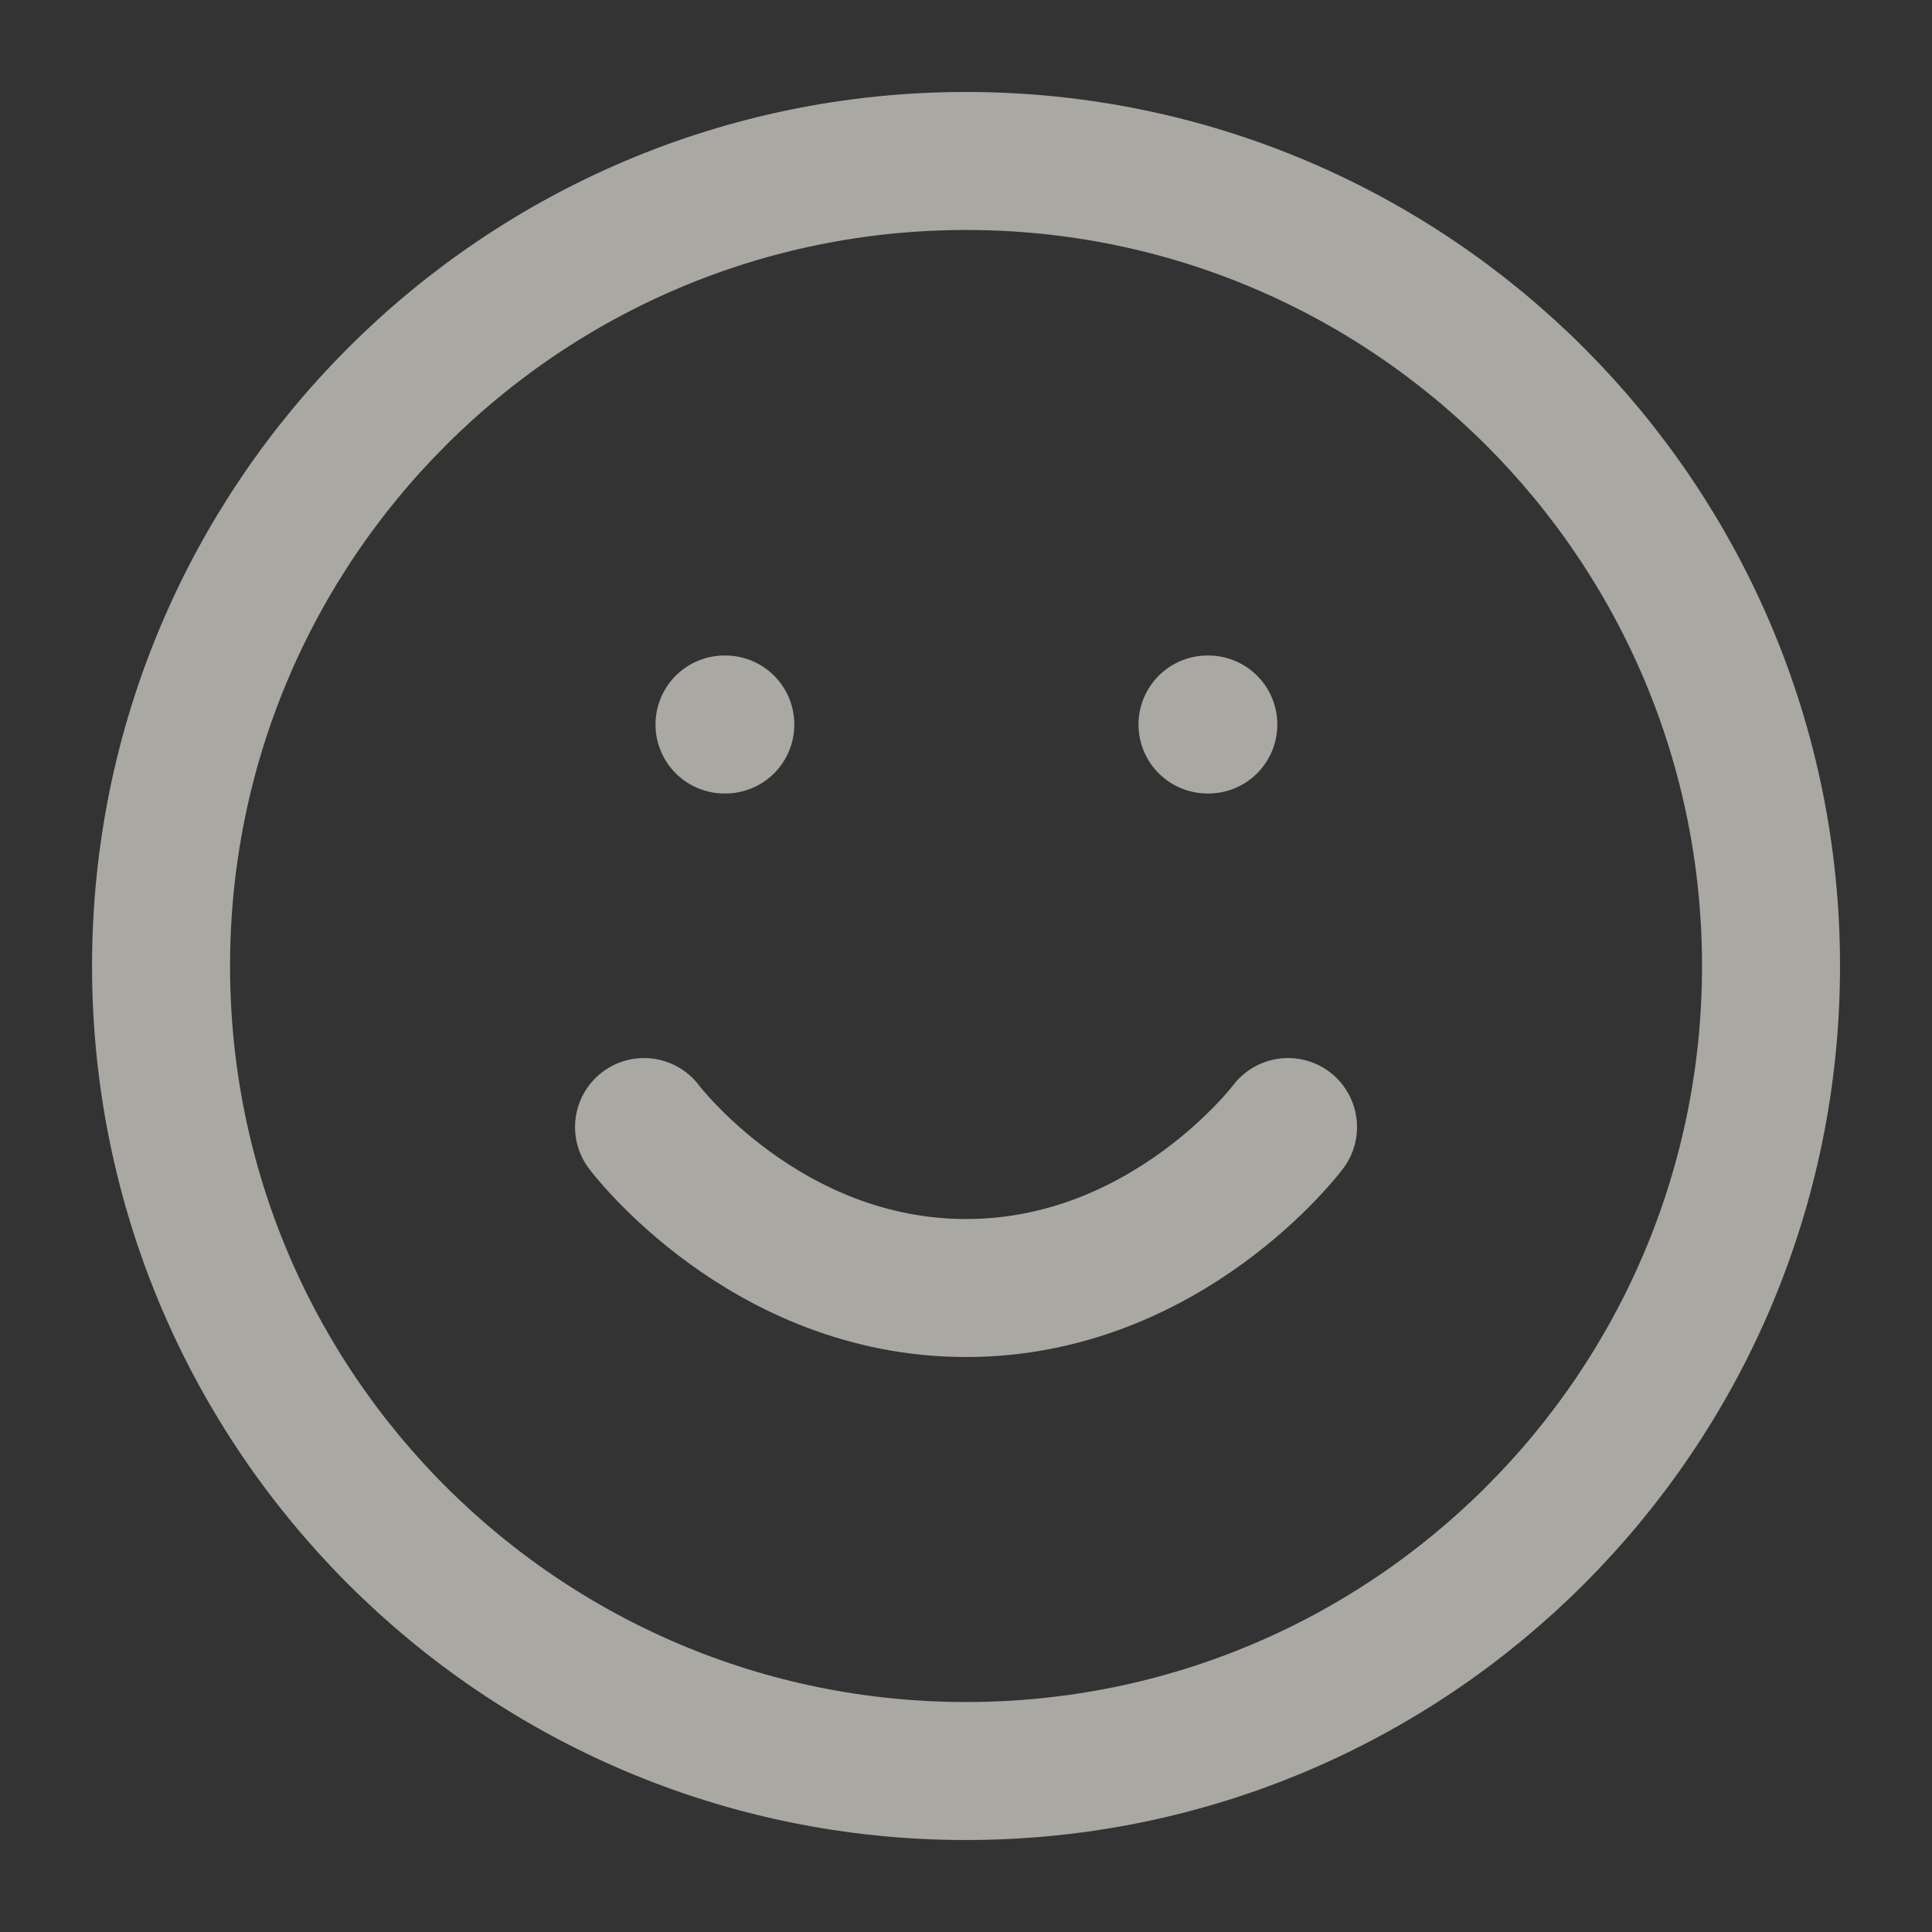 <svg width="28" height="28" viewBox="0 0 28 28" fill="none" xmlns="http://www.w3.org/2000/svg">
<rect x="0" y="0" width="28" height="28" fill="#333333" stroke="none"/>
<g opacity="0.6">
<path d="M14.001 25.667C20.444 25.667 25.667 20.444 25.667 14C25.667 7.557 20.444 2.333 14.001 2.333C7.557 2.333 2.334 7.557 2.334 14C2.334 20.444 7.557 25.667 14.001 25.667Z" stroke="#FAF6EF" stroke-width="2" stroke-linecap="round" stroke-linejoin="round"/>
<path d="M9.334 16.334C9.334 16.334 11.084 18.667 14.001 18.667C16.917 18.667 18.667 16.334 18.667 16.334" stroke="#FAF6EF" stroke-width="2" stroke-linecap="round" stroke-linejoin="round"/>
<path d="M10.5 10.5H10.512" stroke="#FAF6EF" stroke-width="2" stroke-linecap="round" stroke-linejoin="round"/>
<path d="M17.5 10.5H17.512" stroke="#FAF6EF" stroke-width="2" stroke-linecap="round" stroke-linejoin="round"/>
</g>
</svg>
